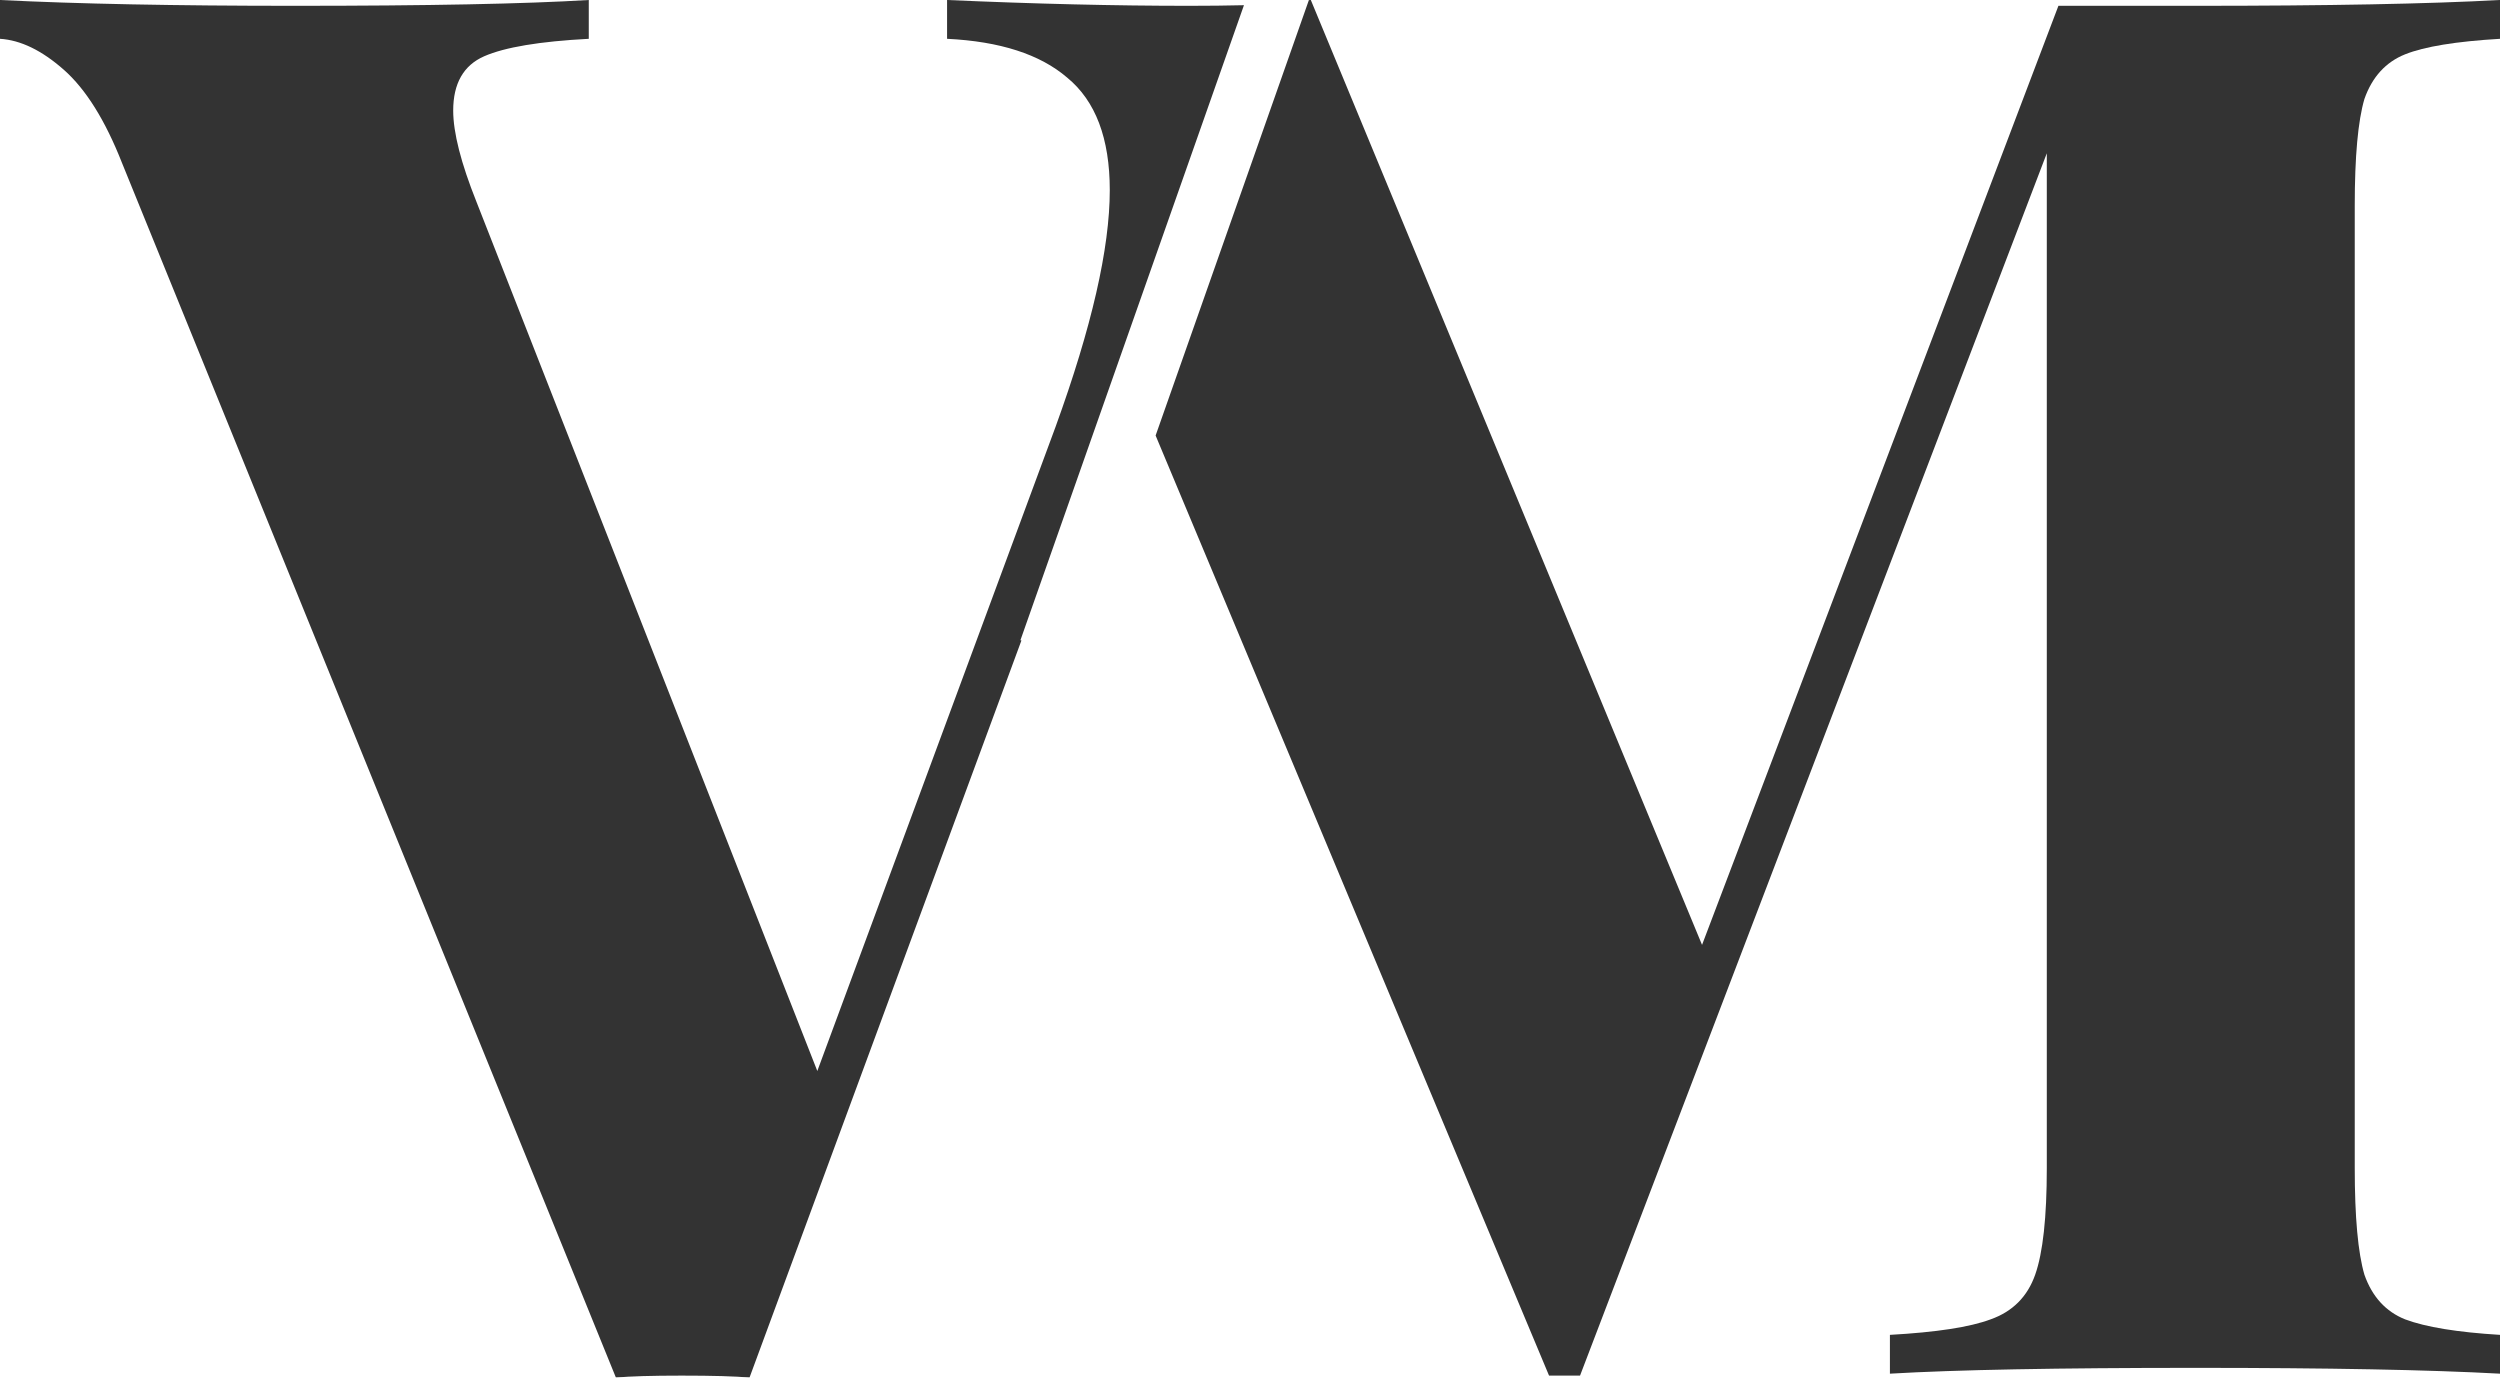 <svg width="147" height="81" viewBox="0 0 147 81" fill="none" xmlns="http://www.w3.org/2000/svg">
<g filter="url(#filter0_b_66_1695)">
<path d="M73.144 0.306L60.001 37.645L60.06 37.659L44.072 81C43.237 80.924 41.909 80.886 40.087 80.886C38.34 80.886 37.05 80.924 36.215 81L7.175 9.583C6.188 7.073 5.049 5.248 3.758 4.107C2.467 2.966 1.215 2.358 0 2.282V0C4.555 0.228 10.325 0.342 17.31 0.342C25.13 0.342 30.9 0.228 34.62 0V2.282C31.735 2.434 29.685 2.776 28.471 3.308C27.256 3.841 26.648 4.906 26.648 6.503C26.648 7.796 27.104 9.583 28.015 11.865L48.058 62.975L62.066 25.099C64.192 19.242 65.255 14.603 65.255 11.18C65.255 8.138 64.419 5.932 62.749 4.563C61.155 3.194 58.801 2.434 55.688 2.282V0C60.851 0.228 65.596 0.342 69.924 0.342C71.061 0.342 72.135 0.33 73.144 0.306Z" fill="#333333"/>
<path d="M67.95 25.609L91.084 80.886H92.906L120.352 9.013V68.679C120.352 71.569 120.124 73.661 119.668 74.954C119.213 76.246 118.34 77.121 117.049 77.578C115.834 78.034 113.86 78.338 111.127 78.49V80.772C114.999 80.544 120.997 80.43 129.12 80.43C136.864 80.43 142.824 80.544 147 80.772V78.49C144.495 78.338 142.635 78.034 141.42 77.578C140.281 77.121 139.484 76.246 139.028 74.954C138.649 73.661 138.459 71.569 138.459 68.679V12.093C138.459 9.203 138.649 7.111 139.028 5.818C139.484 4.525 140.281 3.651 141.42 3.194C142.559 2.738 144.419 2.434 147 2.282V0C142.824 0.228 136.864 0.342 129.12 0.342H121.035L100.08 55.559L77.076 0C77.038 0.002 77 0.003 76.962 0.005L67.95 25.609Z" fill="#333333"/>
</g>
<defs>
<filter id="filter0_b_66_1695" x="-50" y="-50" width="247" height="181" filterUnits="userSpaceOnUse" color-interpolation-filters="sRGB">
<feFlood flood-opacity="0" result="BackgroundImageFix"/>
<feGaussianBlur in="BackgroundImageFix" stdDeviation="25"/>
<feComposite in2="SourceAlpha" operator="in" result="effect1_backgroundBlur_66_1695"/>
<feBlend mode="normal" in="SourceGraphic" in2="effect1_backgroundBlur_66_1695" result="shape"/>
</filter>
</defs>
</svg>
